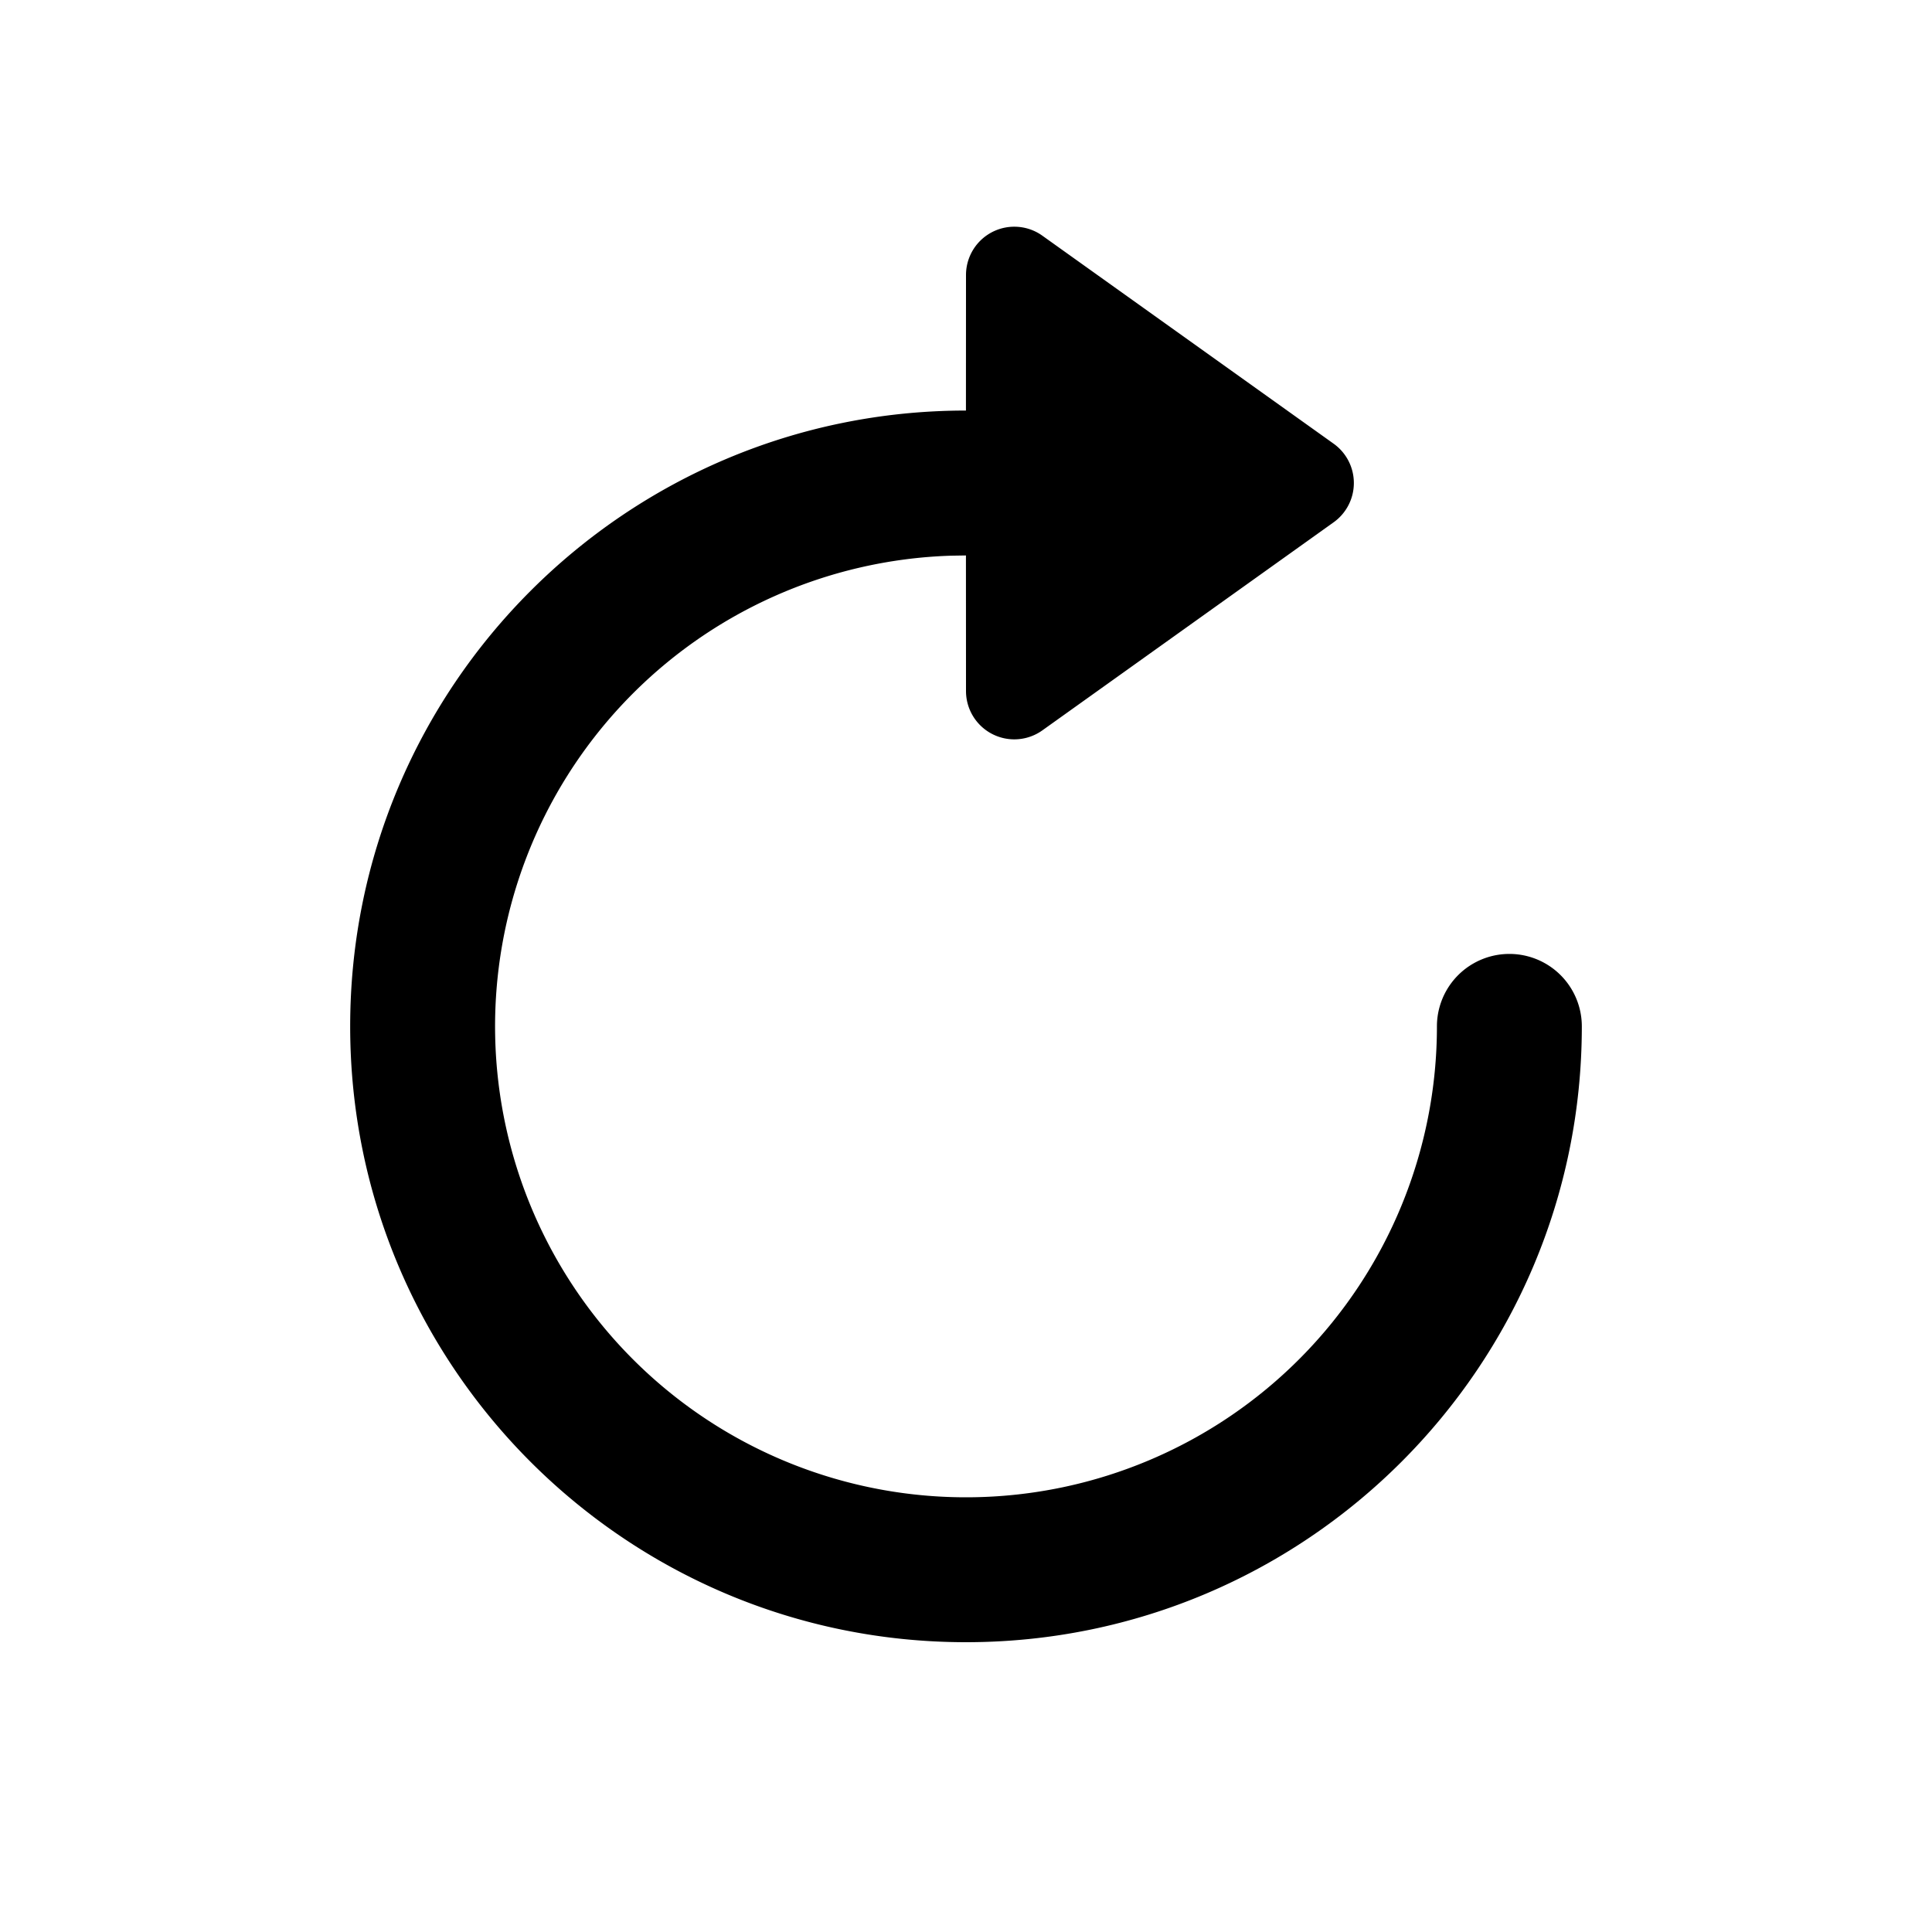 <svg xmlns="http://www.w3.org/2000/svg" width="32" height="32" viewBox="0 0 32 32"><path d="M16.8 3.755c.167 0 .33.052.465.149l4.824 3.445a.8.8 0 0 1 0 1.302l-4.824 3.446A.8.8 0 0 1 16 11.446L15.999 9.2l-.247.004A7.8 7.8 0 1 0 23.8 17a1.2 1.2 0 0 1 2.4 0c0 5.634-4.567 10.2-10.2 10.2-5.633 0-10.2-4.566-10.2-10.2 0-5.633 4.566-10.2 10.199-10.2L16 4.555a.8.8 0 0 1 .8-.8z" fill="#000" fill-rule="evenodd"/></svg>